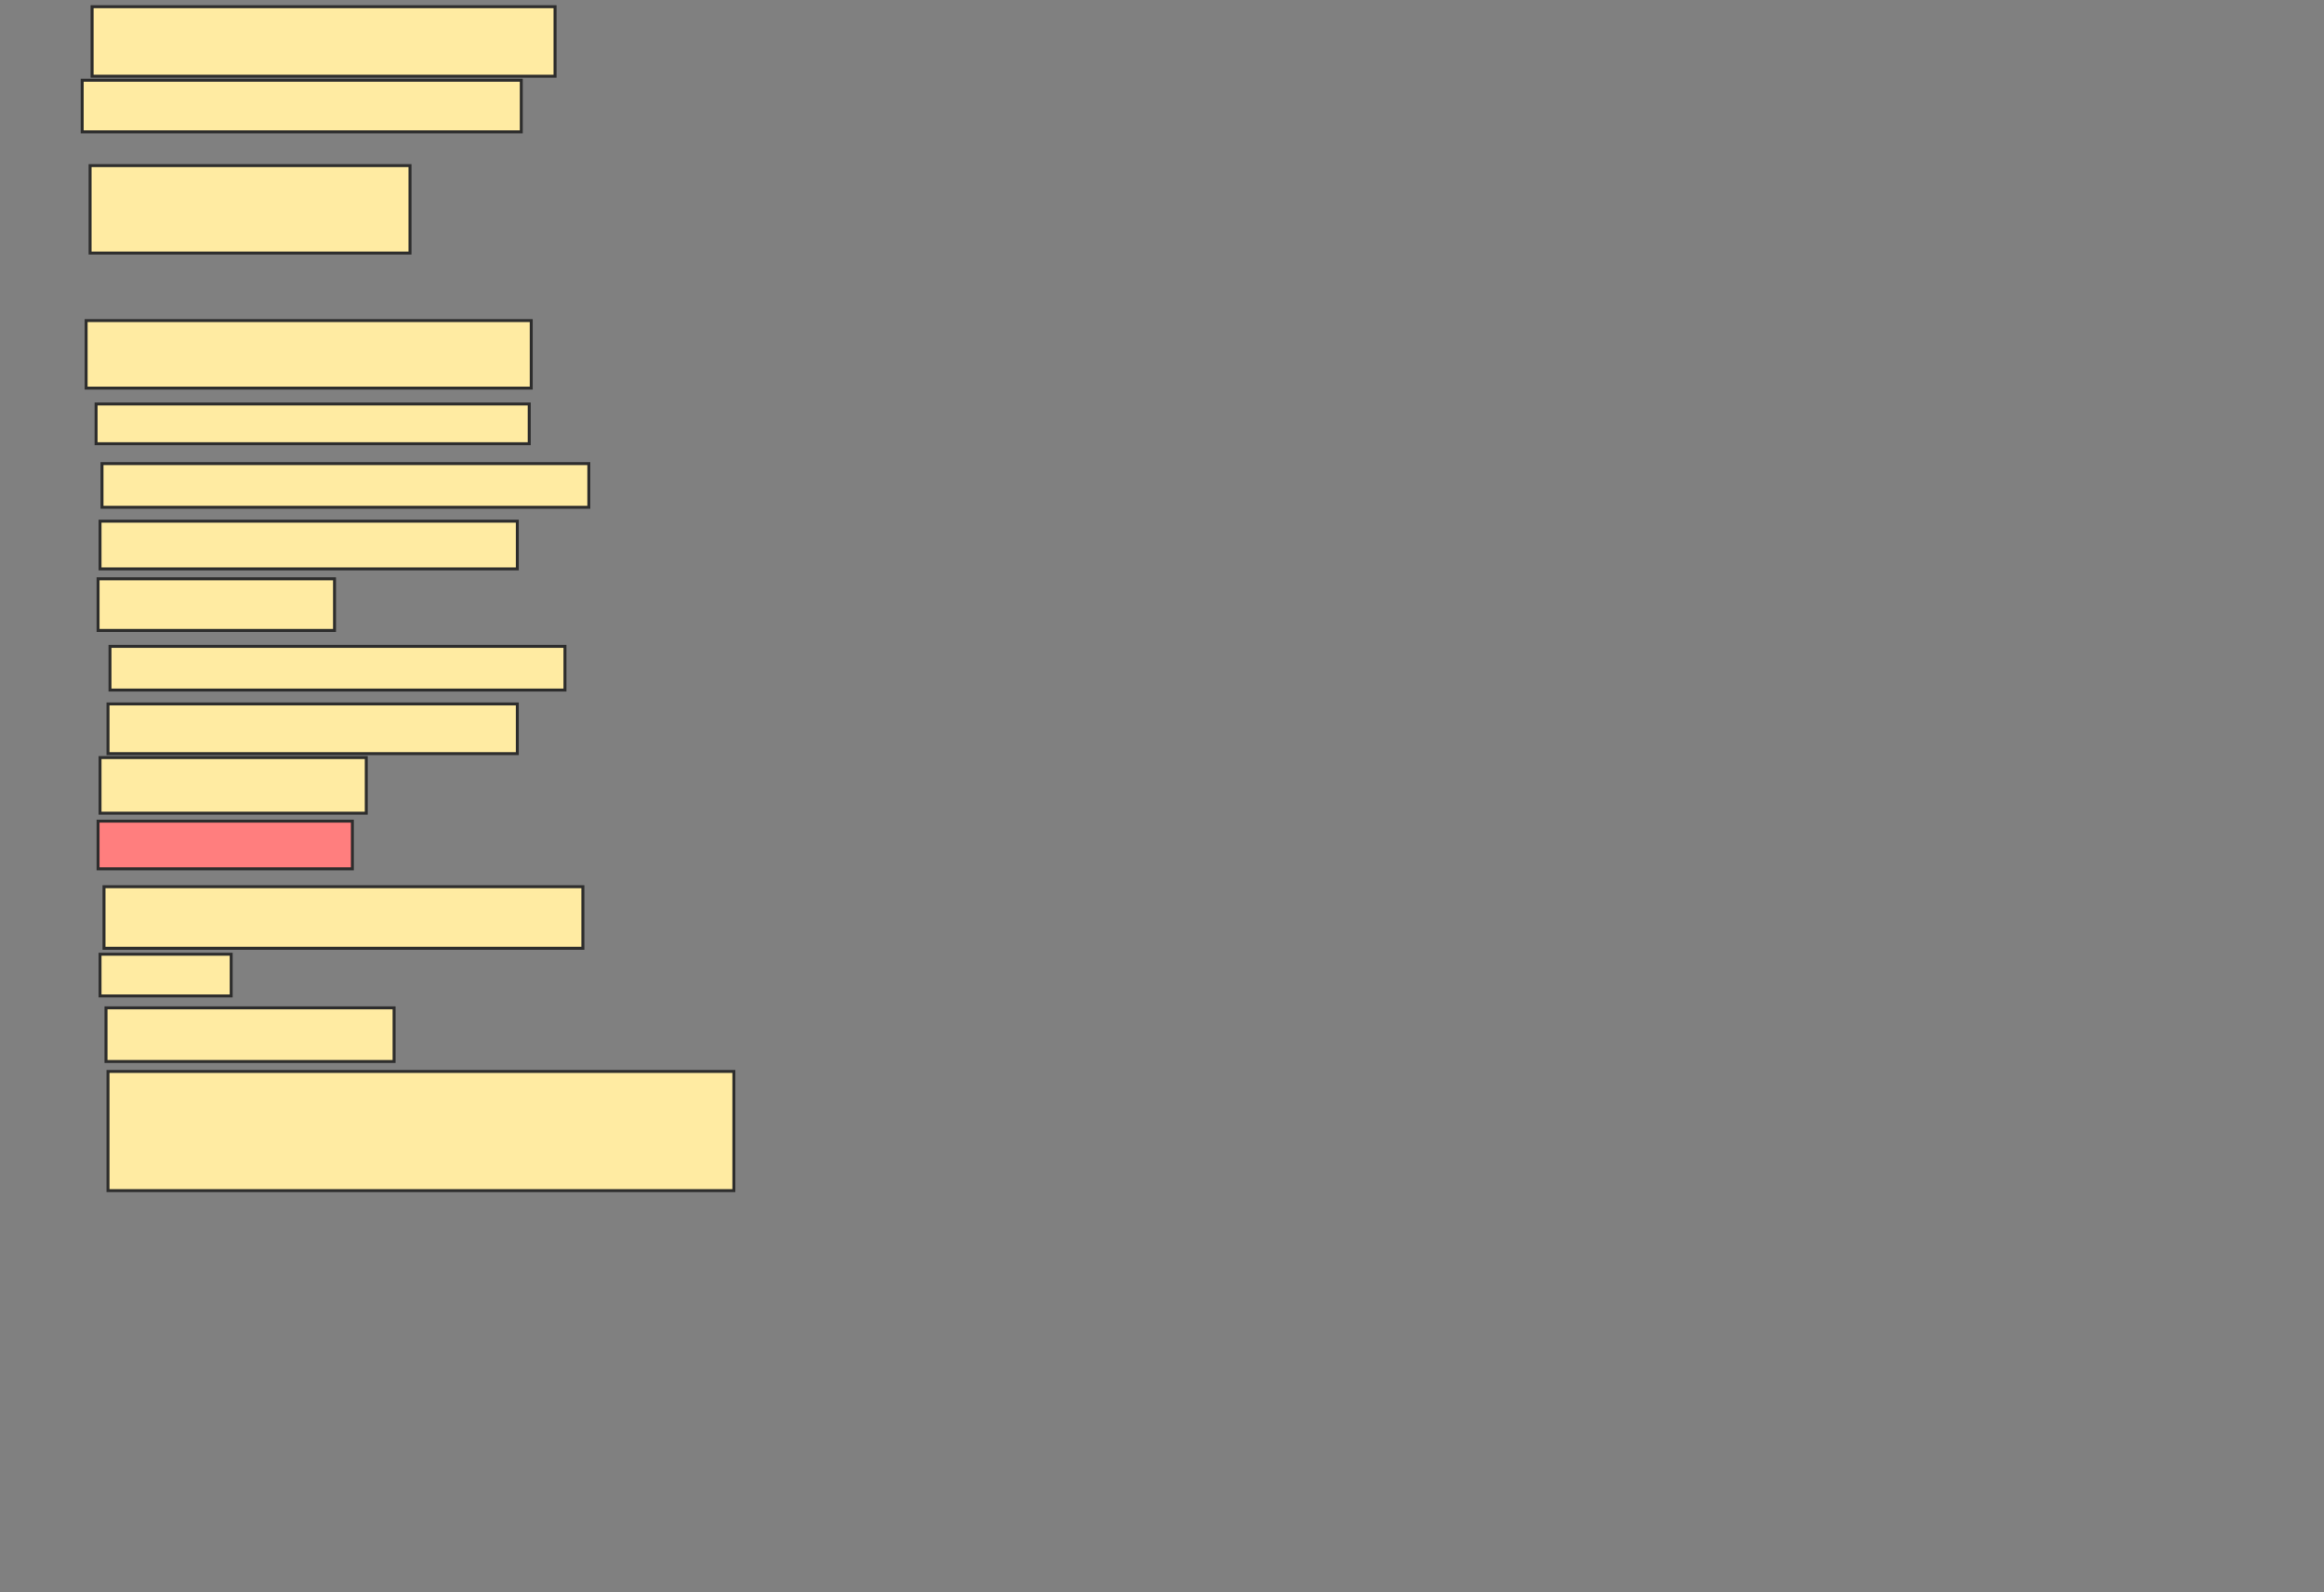 <svg xmlns="http://www.w3.org/2000/svg" width="785" height="538">
 <rect width="100%" height="100%" fill="#808080" stroke="none"/>
 <!-- Created with Image Occlusion Enhanced -->
 <g>
  <title>Labels</title>
 </g>
 <g>
  <title>Masks</title>
  <rect id="05485f8cf1d546e9aa6b4a825db1dd27-ao-1" height="23.49" width="156.376" y="2.268" x="31.107" stroke="#2D2D2D" fill="#FFEBA2"/>
  <rect id="05485f8cf1d546e9aa6b4a825db1dd27-ao-2" height="17.45" width="148.322" y="27.101" x="27.752" stroke="#2D2D2D" fill="#FFEBA2"/>
  <rect id="05485f8cf1d546e9aa6b4a825db1dd27-ao-3" height="29.53" width="108.054" y="55.96" x="30.436" stroke="#2D2D2D" fill="#FFEBA2"/>
  <rect id="05485f8cf1d546e9aa6b4a825db1dd27-ao-4" height="22.819" width="150.336" y="108.309" x="29.094" stroke="#2D2D2D" fill="#FFEBA2"/>
  <rect id="05485f8cf1d546e9aa6b4a825db1dd27-ao-5" height="13.423" width="146.309" y="136.497" x="32.45" stroke="#2D2D2D" fill="#FFEBA2"/>
  <rect id="05485f8cf1d546e9aa6b4a825db1dd27-ao-6" height="14.765" width="164.43" y="156.631" x="34.463" stroke="#2D2D2D" fill="#FFEBA2"/>
  <rect id="05485f8cf1d546e9aa6b4a825db1dd27-ao-7" height="16.107" width="140.94" y="176.094" x="33.792" stroke="#2D2D2D" fill="#FFEBA2"/>
  <rect id="05485f8cf1d546e9aa6b4a825db1dd27-ao-8" height="17.45" width="79.866" y="195.557" x="33.121" stroke="#2D2D2D" fill="#FFEBA2"/>
  <rect id="05485f8cf1d546e9aa6b4a825db1dd27-ao-9" height="14.765" width="153.691" y="218.376" x="37.148" stroke="#2D2D2D" fill="#FFEBA2"/>
  <rect id="05485f8cf1d546e9aa6b4a825db1dd27-ao-10" height="16.779" width="138.255" y="237.839" x="36.476" stroke="#2D2D2D" fill="#FFEBA2"/>
  <rect id="05485f8cf1d546e9aa6b4a825db1dd27-ao-11" height="18.792" width="89.933" y="255.96" x="33.792" stroke="#2D2D2D" fill="#FFEBA2"/>
  <rect id="05485f8cf1d546e9aa6b4a825db1dd27-ao-12" height="16.107" width="85.906" y="277.436" x="33.121" stroke="#2D2D2D" fill="#FF7E7E" class="qshape"/>
  <rect id="05485f8cf1d546e9aa6b4a825db1dd27-ao-13" height="20.805" width="161.745" y="299.584" x="35.134" stroke="#2D2D2D" fill="#FFEBA2"/>
  <rect id="05485f8cf1d546e9aa6b4a825db1dd27-ao-14" height="14.094" width="44.295" y="322.403" x="33.792" stroke="#2D2D2D" fill="#FFEBA2"/>
  <rect id="05485f8cf1d546e9aa6b4a825db1dd27-ao-15" height="18.121" width="97.315" y="340.524" x="35.805" stroke="#2D2D2D" fill="#FFEBA2"/>
  <rect id="05485f8cf1d546e9aa6b4a825db1dd27-ao-16" height="40.268" width="211.409" y="362" x="36.476" stroke="#2D2D2D" fill="#FFEBA2"/>
 </g>
</svg>